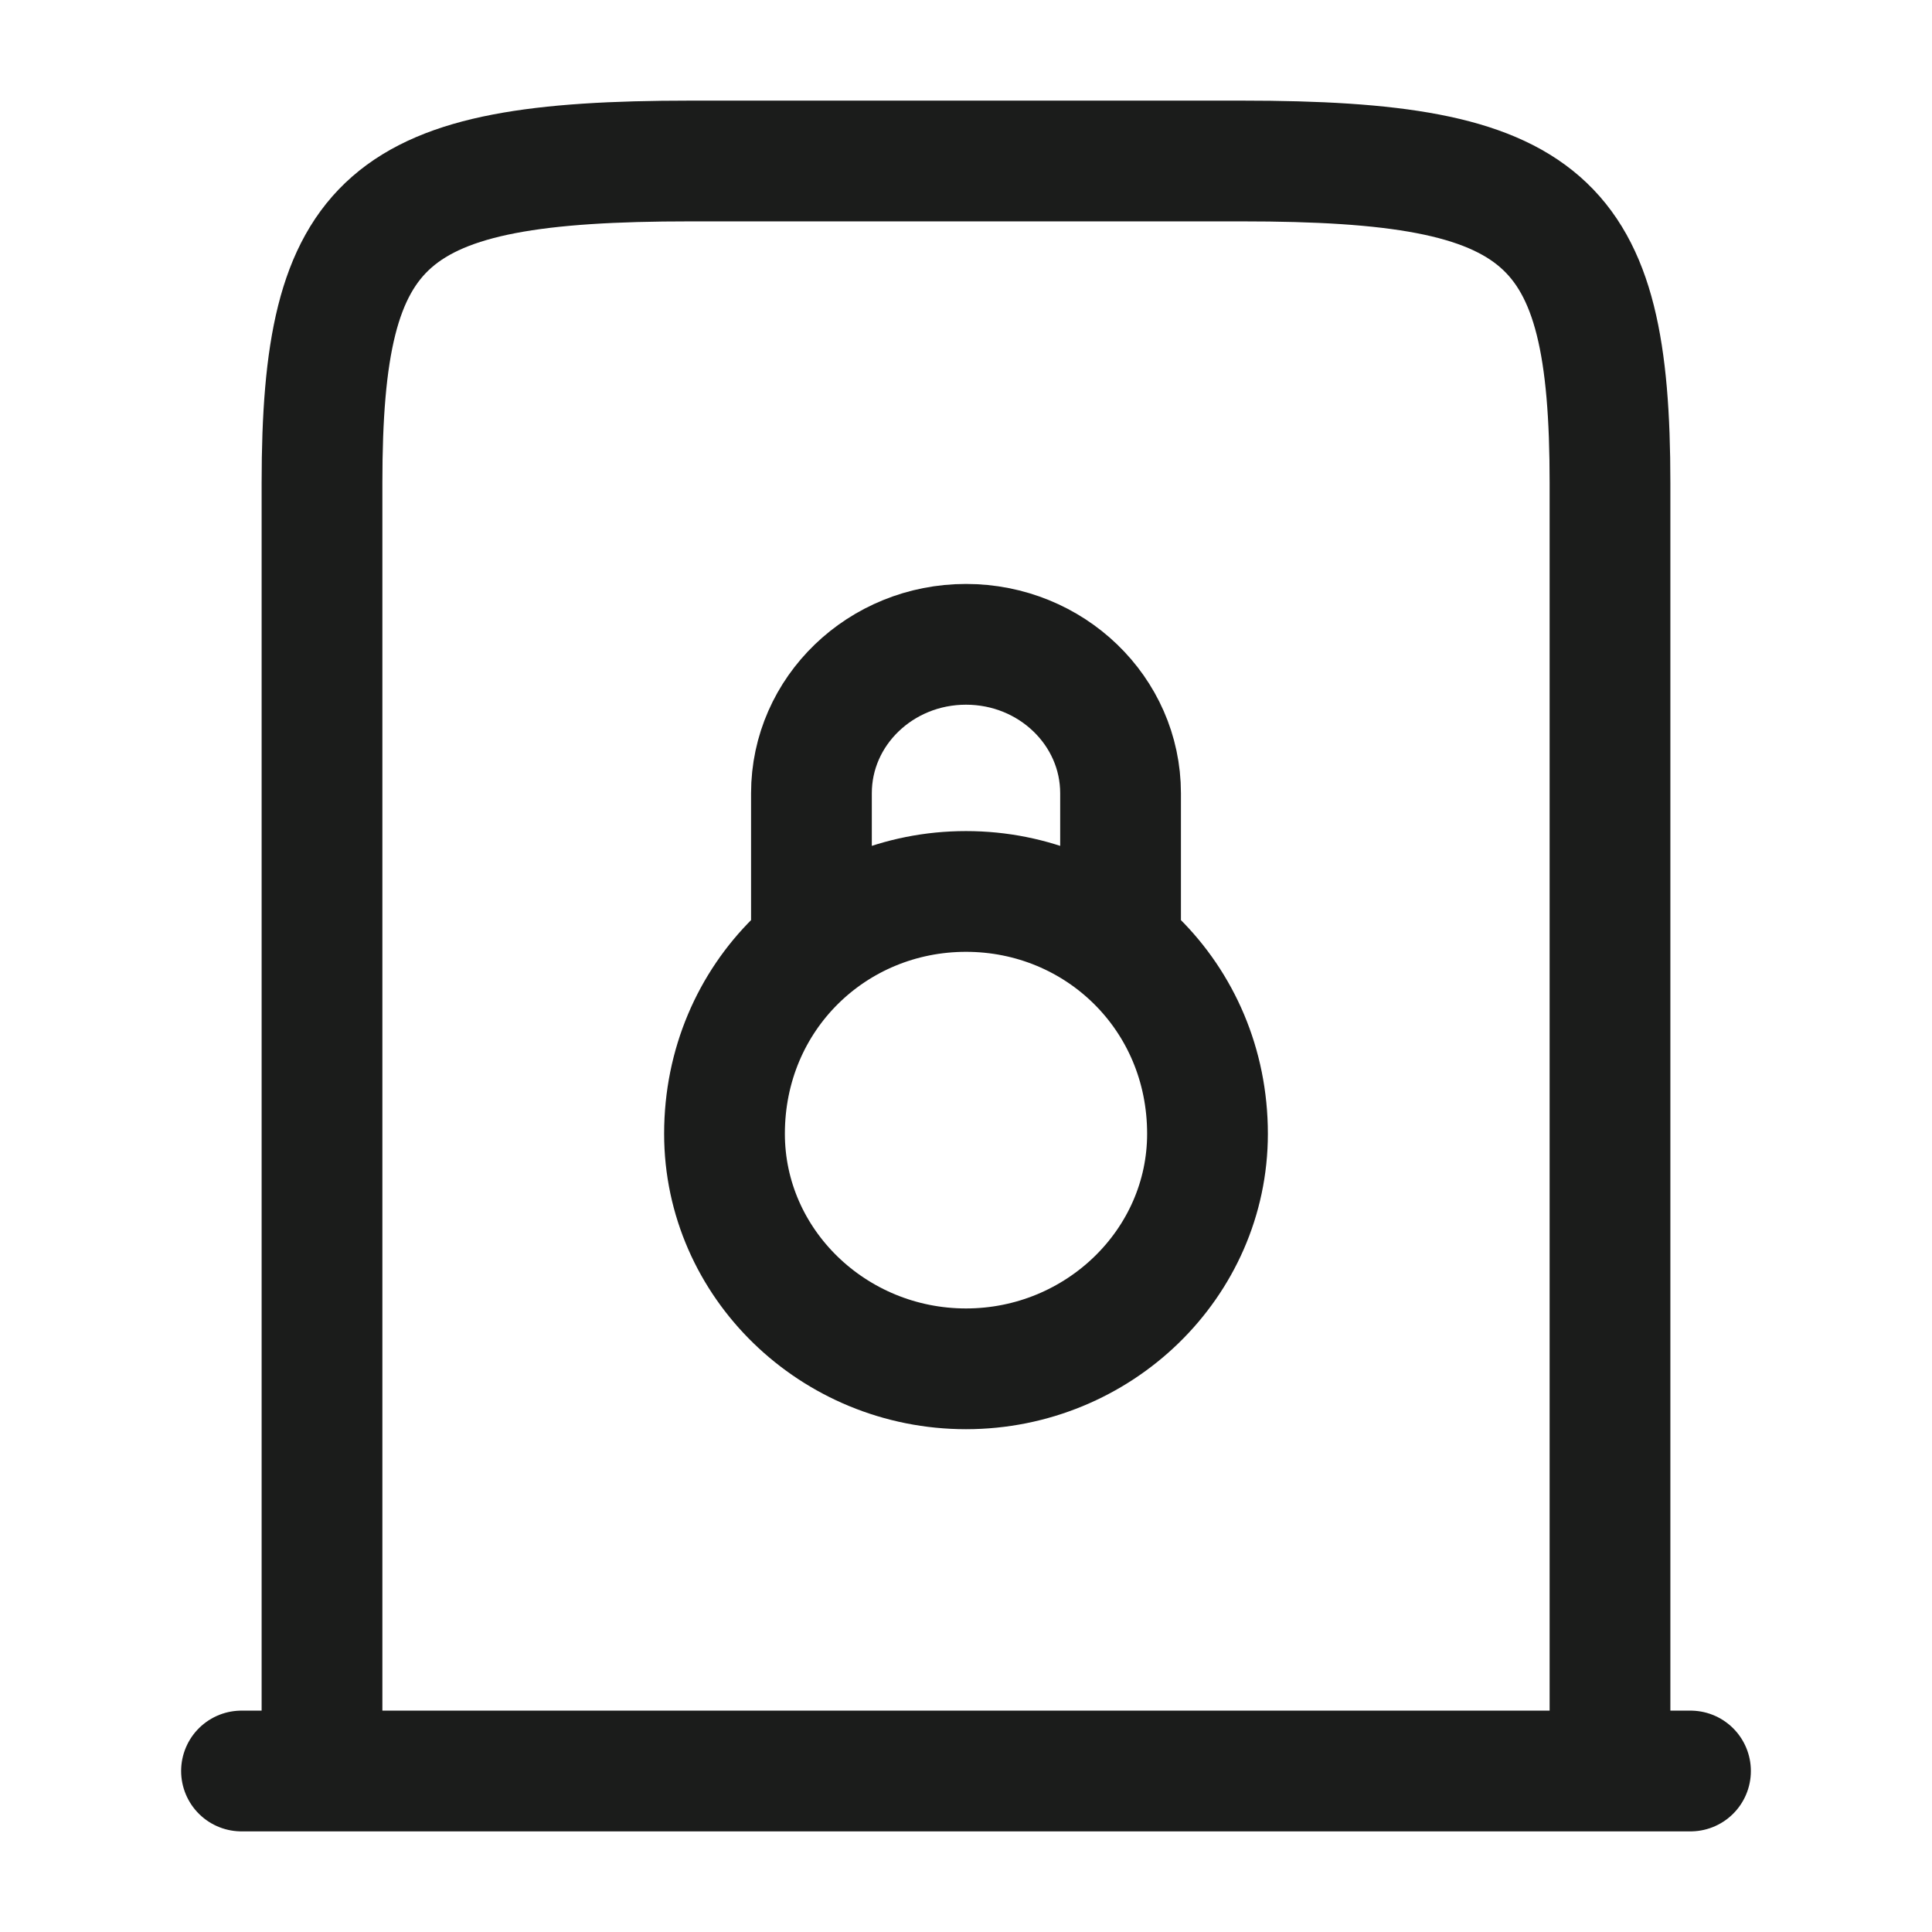 <svg xmlns="http://www.w3.org/2000/svg" width="24" height="24" fill="none" viewBox="0 0 24 24">
  <path stroke="#1B1C1B" stroke-linecap="round" stroke-linejoin="round" stroke-width="1.5" d="M3 22h18M4 22V6c0-3.31.79-4 4.571-4h6.858C19.21 2 20 2.69 20 6v16"/>
  <path stroke="#1B1C1B" stroke-linecap="round" stroke-width="1.5" d="M13.92 11.759V9.854c0-1.022-.86-1.85-1.92-1.85s-1.92.828-1.92 1.85v1.905M15 14.084c0 1.611-1.354 2.92-3 2.92s-3-1.309-3-2.92c0-1.71 1.354-3.01 3-3.01s3 1.3 3 3.01Z"/>
</svg>
